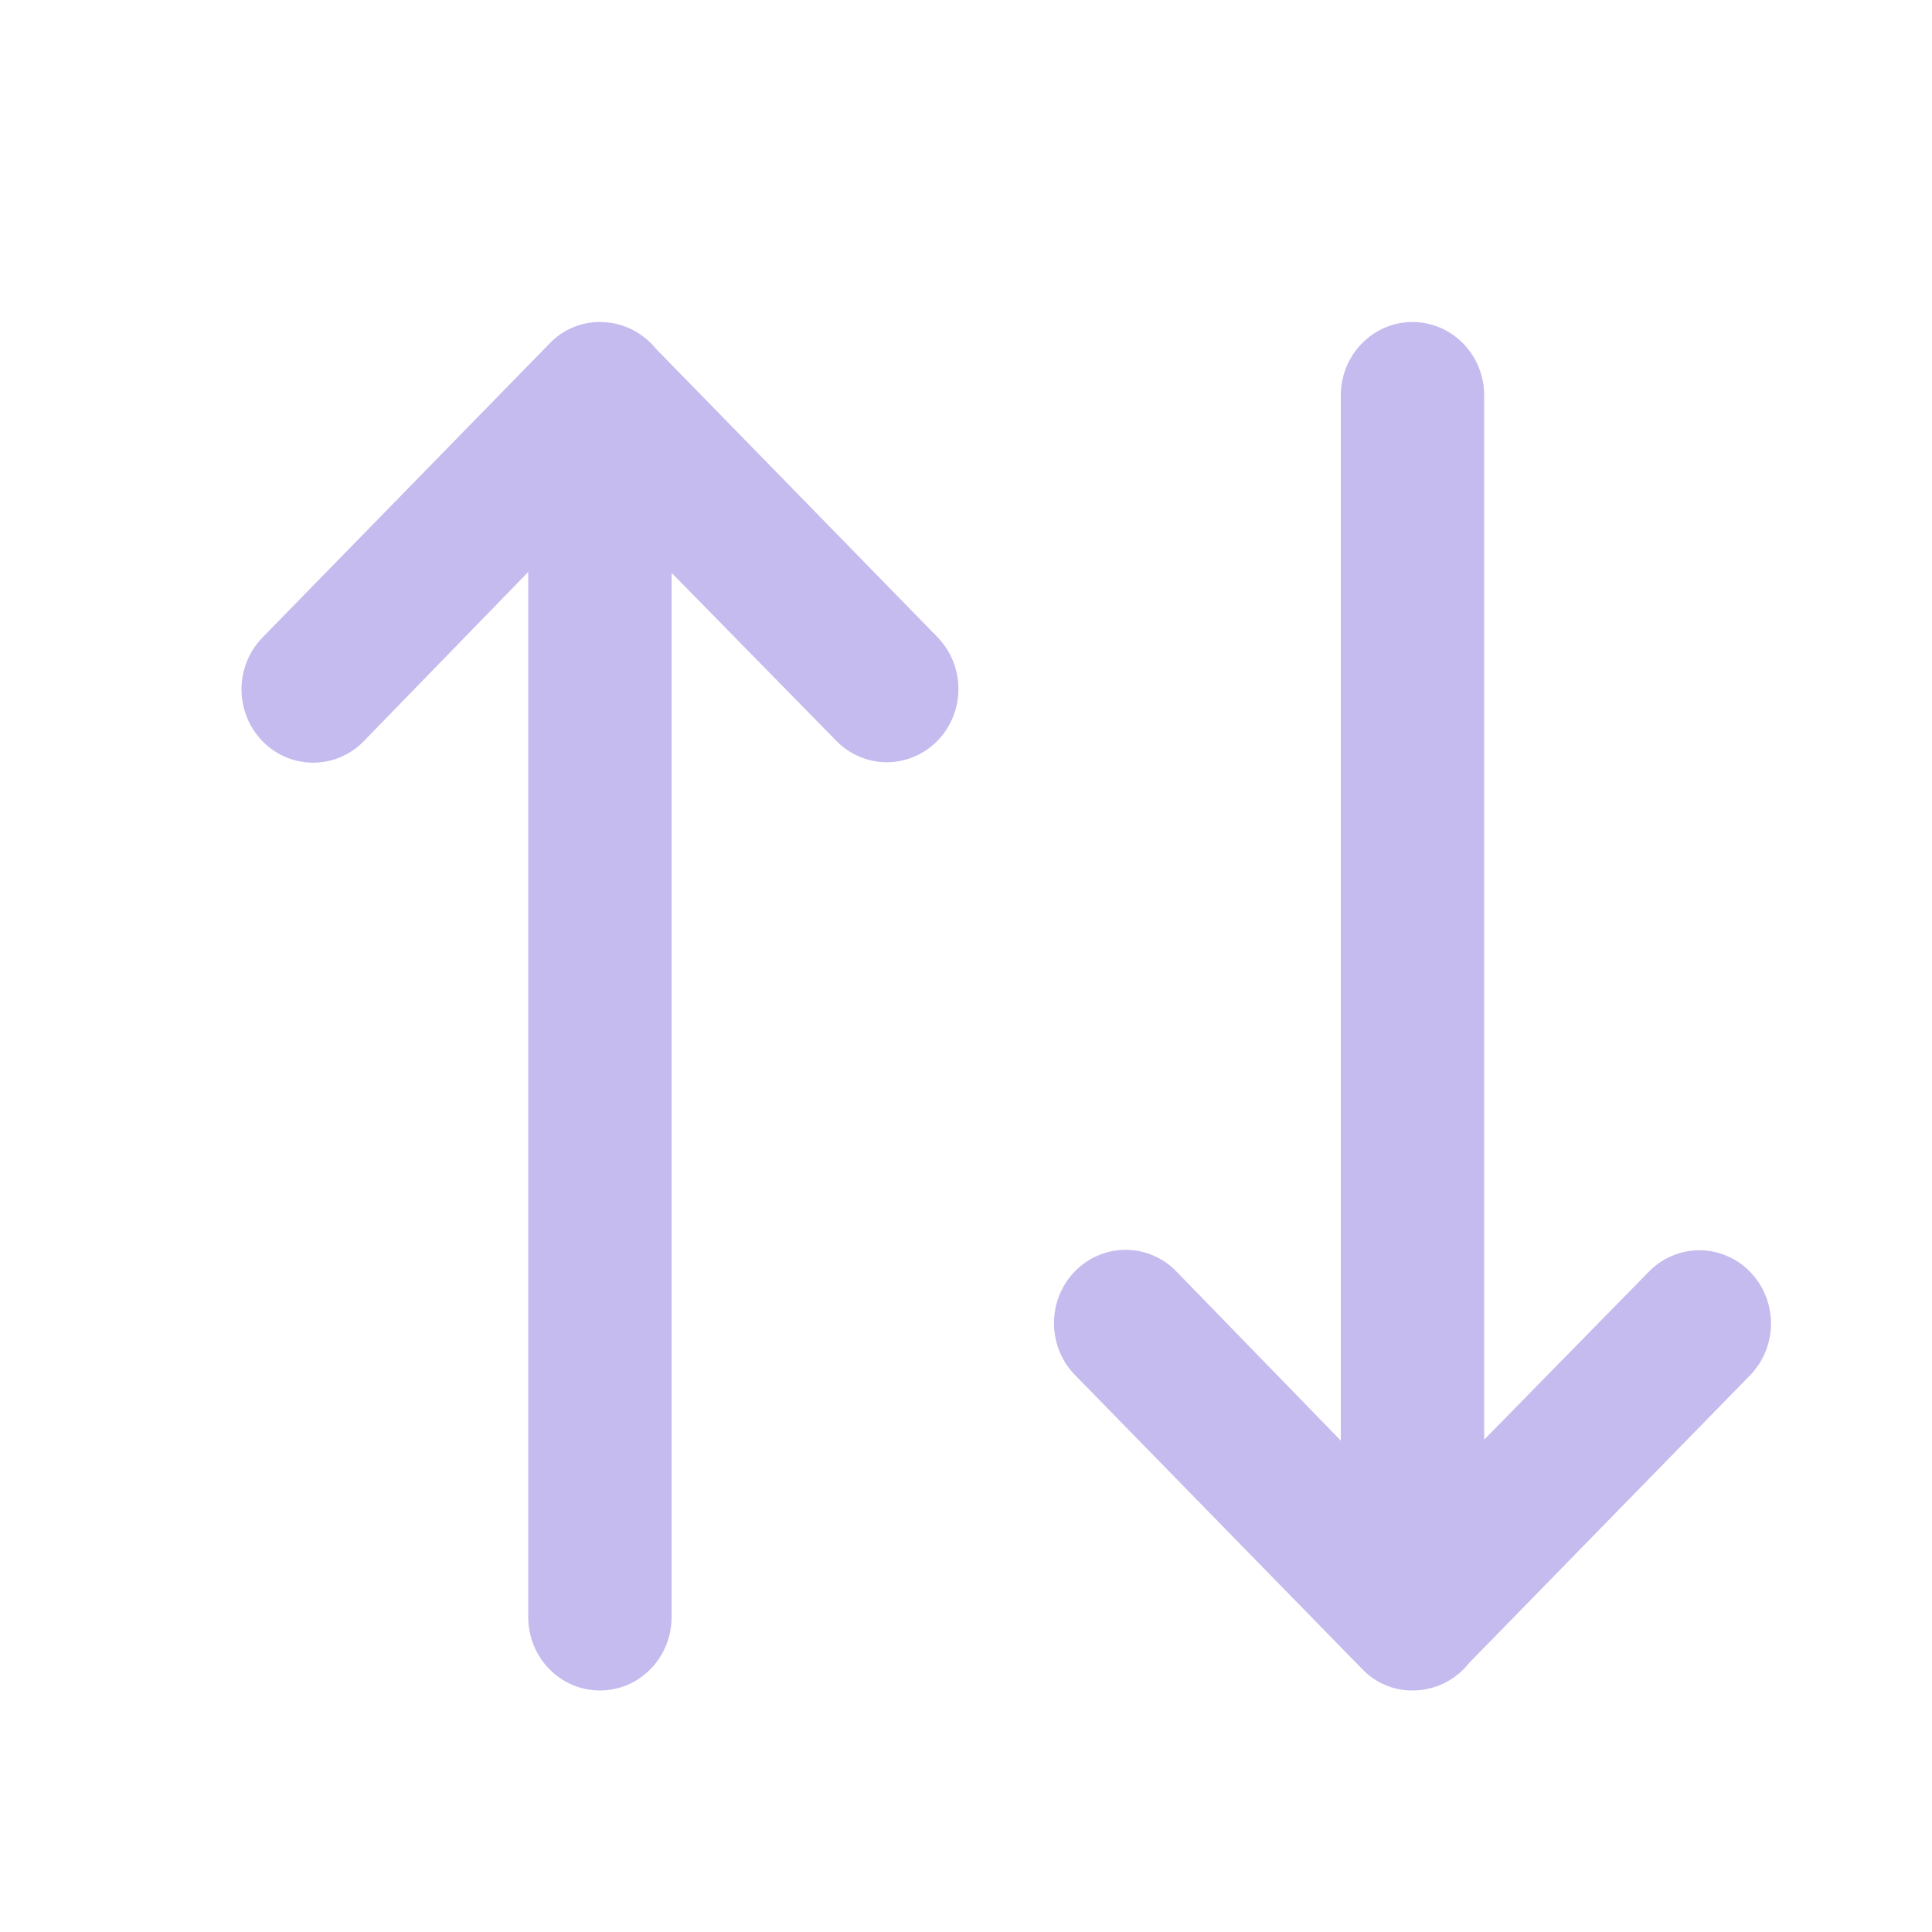 <svg width="24" height="24" viewBox="0 0 24 24" fill="none" xmlns="http://www.w3.org/2000/svg">
<path d="M18.247 20.662C18.162 20.768 18.055 20.853 17.934 20.912C17.813 20.97 17.68 21 17.546 21C17.43 21.001 17.314 20.977 17.207 20.931C17.099 20.886 17.002 20.818 16.921 20.733L13.353 17.08C13.186 16.91 13.093 16.678 13.093 16.437C13.093 16.195 13.186 15.964 13.353 15.793C13.436 15.708 13.534 15.641 13.642 15.595C13.75 15.549 13.866 15.526 13.983 15.526C14.1 15.526 14.215 15.549 14.323 15.595C14.431 15.641 14.53 15.708 14.612 15.793L16.656 17.896V4.911C16.656 4.669 16.75 4.438 16.917 4.267C17.084 4.096 17.31 4 17.546 4C17.783 4 18.009 4.096 18.176 4.267C18.343 4.438 18.437 4.669 18.437 4.911V17.884L20.482 15.798C20.564 15.713 20.663 15.646 20.77 15.601C20.878 15.555 20.994 15.531 21.111 15.531C21.227 15.531 21.343 15.555 21.451 15.601C21.559 15.646 21.657 15.713 21.739 15.798C21.906 15.969 22 16.2 22 16.442C22 16.683 21.906 16.914 21.739 17.085L18.246 20.662H18.247ZM8.153 4.338C8.068 4.232 7.961 4.147 7.84 4.088C7.719 4.03 7.586 4 7.452 4C7.336 3.999 7.22 4.023 7.113 4.069C7.005 4.114 6.908 4.182 6.827 4.267L3.26 7.92C3.094 8.09 3 8.322 3 8.563C3 8.805 3.094 9.036 3.26 9.207C3.343 9.292 3.441 9.359 3.549 9.405C3.657 9.451 3.773 9.474 3.89 9.474C4.007 9.474 4.123 9.451 4.231 9.405C4.339 9.359 4.437 9.292 4.519 9.207L6.562 7.105V20.089C6.562 20.331 6.656 20.562 6.823 20.733C6.99 20.904 7.216 21 7.452 21C7.689 21 7.915 20.904 8.082 20.733C8.249 20.562 8.343 20.331 8.343 20.089V7.116L10.388 9.202C10.47 9.287 10.569 9.354 10.676 9.399C10.784 9.445 10.9 9.469 11.017 9.469C11.134 9.469 11.249 9.445 11.357 9.399C11.465 9.354 11.563 9.287 11.646 9.202C11.812 9.031 11.906 8.8 11.906 8.558C11.906 8.317 11.812 8.086 11.646 7.915L8.152 4.336L8.153 4.338Z" fill="#6E57D5" fill-opacity="0.4"/>
</svg>
